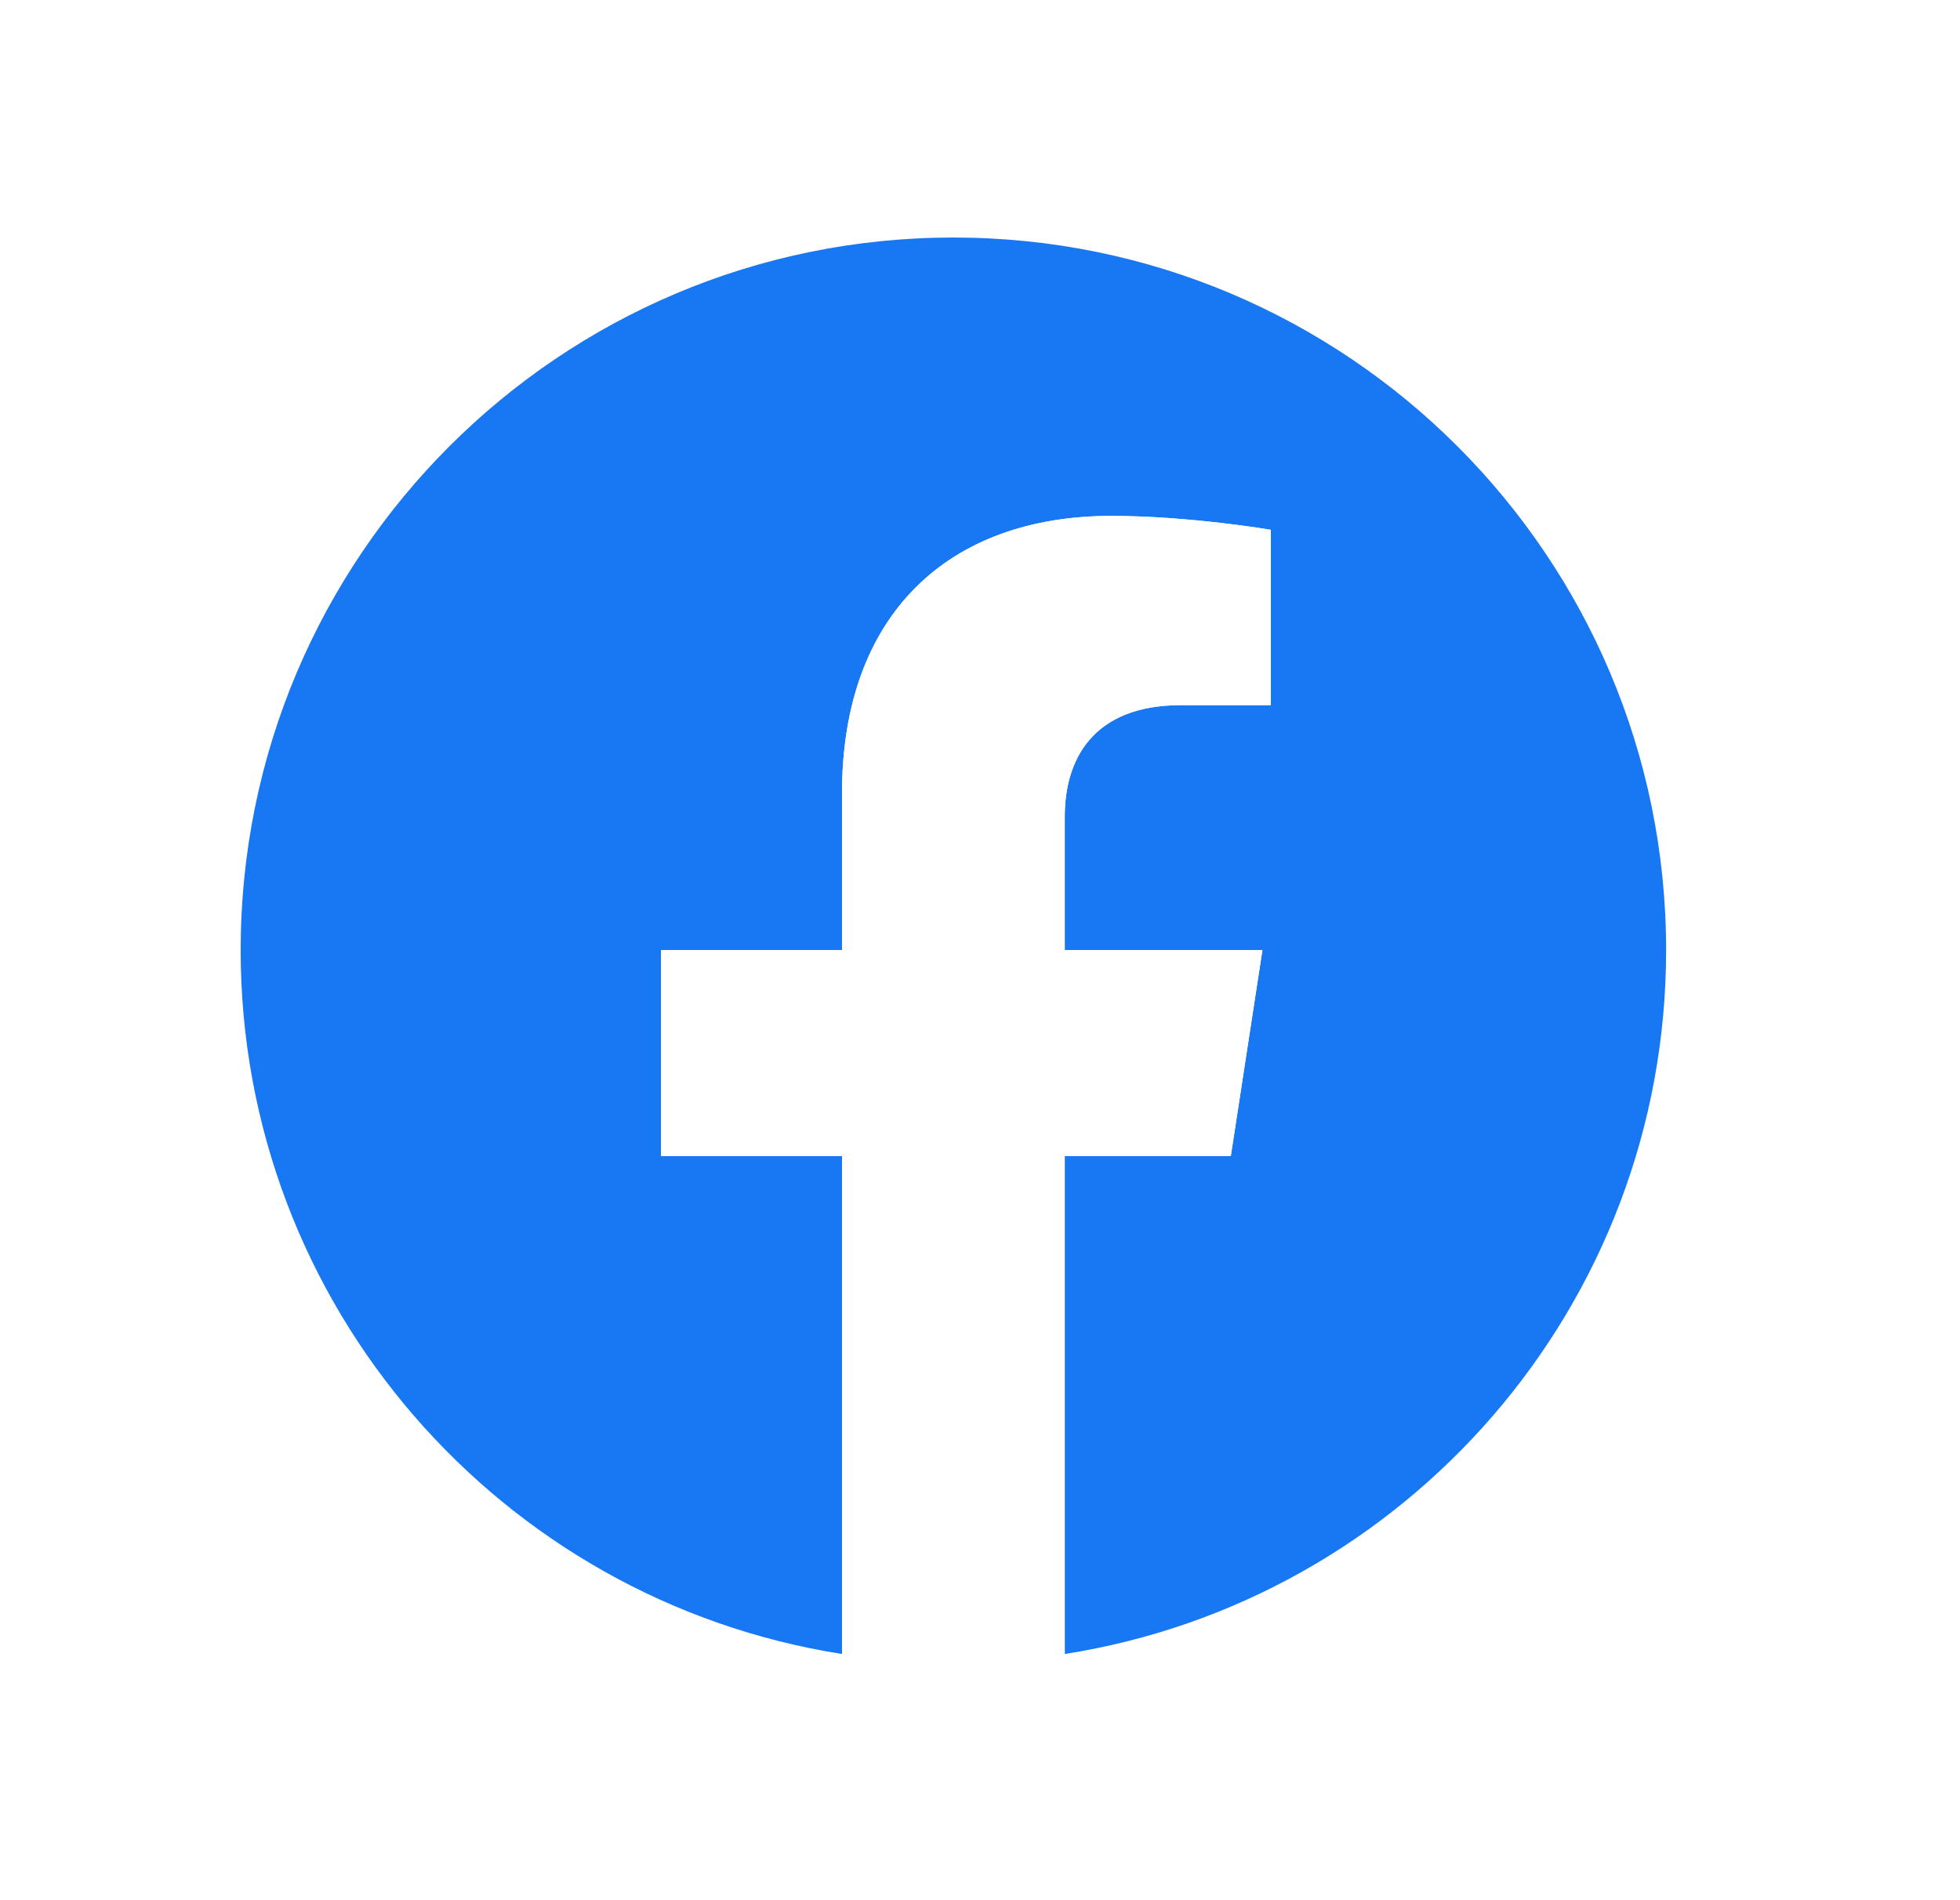 <svg width="33" height="32" viewBox="0 0 33 32" fill="none" xmlns="http://www.w3.org/2000/svg">
<g filter="url(#filter0_d_2440_15284)">
<path d="M28.052 16C28.052 9.373 22.68 4 16.052 4C9.425 4 4.052 9.373 4.052 16C4.052 21.989 8.441 26.954 14.177 27.854V19.469H11.13V16H14.177V13.356C14.177 10.349 15.969 8.688 18.71 8.688C20.023 8.688 21.396 8.922 21.396 8.922V11.875H19.883C18.392 11.875 17.927 12.8 17.927 13.749V16H21.255L20.723 19.469H17.927V27.854C23.664 26.954 28.052 21.99 28.052 16Z" fill="#1877F2"/>
<path d="M20.723 19.469L21.255 16H17.927V13.749C17.927 12.8 18.392 11.875 19.883 11.875H21.396V8.922C21.396 8.922 20.023 8.688 18.71 8.688C15.969 8.688 14.177 10.349 14.177 13.356V16H11.13V19.469H14.177V27.854C14.797 27.951 15.424 28 16.052 28C16.68 28 17.307 27.951 17.927 27.854V19.469H20.723Z" fill="white"/>
</g>
<defs>
<filter id="filter0_d_2440_15284" x="0.052" y="0" width="32" height="32" filterUnits="userSpaceOnUse" color-interpolation-filters="sRGB">
<feFlood flood-opacity="0" result="BackgroundImageFix"/>
<feColorMatrix in="SourceAlpha" type="matrix" values="0 0 0 0 0 0 0 0 0 0 0 0 0 0 0 0 0 0 127 0" result="hardAlpha"/>
<feOffset/>
<feGaussianBlur stdDeviation="2"/>
<feComposite in2="hardAlpha" operator="out"/>
<feColorMatrix type="matrix" values="0 0 0 0 0 0 0 0 0 0 0 0 0 0 0 0 0 0 0.25 0"/>
<feBlend mode="normal" in2="BackgroundImageFix" result="effect1_dropShadow_2440_15284"/>
<feBlend mode="normal" in="SourceGraphic" in2="effect1_dropShadow_2440_15284" result="shape"/>
</filter>
</defs>
</svg>
